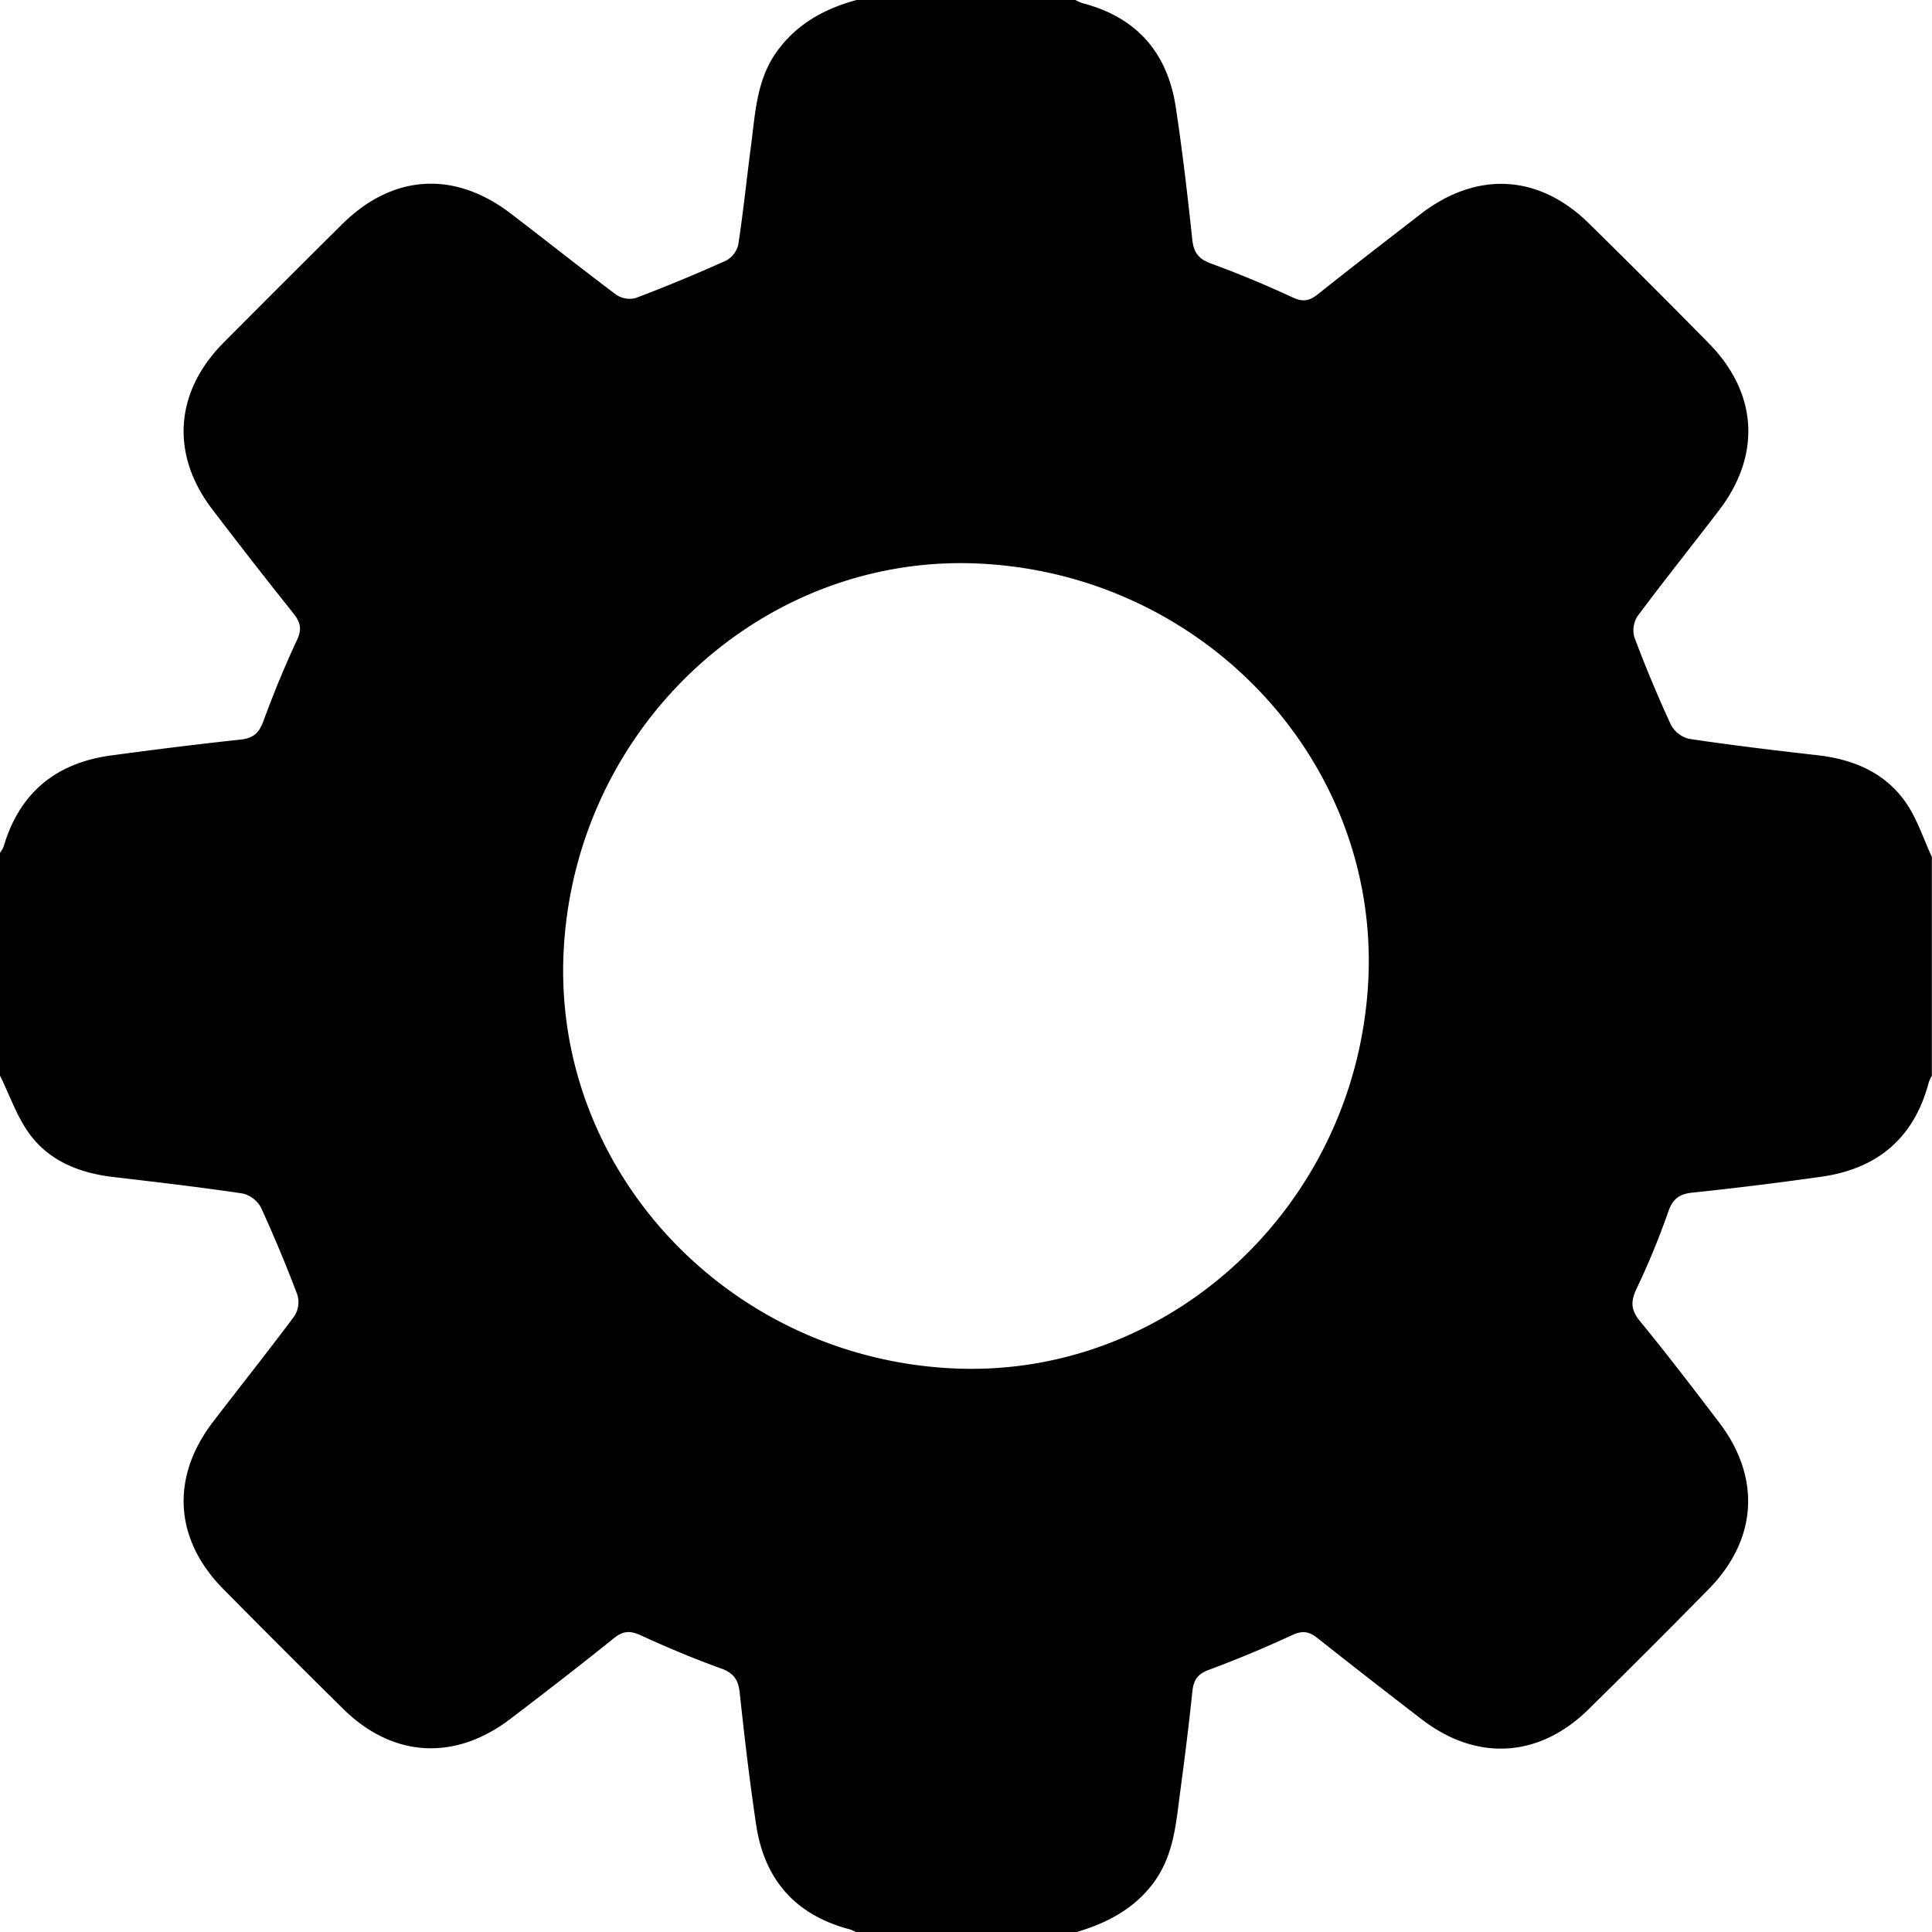 <svg id="Layer_1" data-name="Layer 1" xmlns="http://www.w3.org/2000/svg" viewBox="0 0 500 500.07"><path d="M221.68,0h56.64a11.17,11.17,0,0,0,1.76.8c14,3.62,22,12.71,24.19,26.8C306,39,307.34,50.48,308.56,62c.36,3.38,1.62,5,4.86,6.21,7.16,2.61,14.22,5.56,21.13,8.77,2.67,1.24,4.36.88,6.51-.83,8.78-7,17.68-13.84,26.55-20.71,14.51-11.22,30.58-10.41,43.57,2.35q15.68,15.41,31.07,31.07c12.63,12.84,13.59,28.87,2.65,43.18-7,9.18-14.24,18.19-21.13,27.46A6.72,6.72,0,0,0,423,165c2.86,7.6,6,15.11,9.38,22.47a7.34,7.34,0,0,0,4.68,3.73c11.09,1.66,22.24,3,33.39,4.26,9.3,1.08,17.48,4.52,22.86,12.36,2.88,4.19,4.48,9.27,6.65,13.94v56.64a9.66,9.66,0,0,0-.81,1.76c-3.78,14.37-13.28,22.32-27.77,24.37q-16.67,2.37-33.4,4.12c-3.38.35-5.06,1.62-6.21,4.87a196.17,196.17,0,0,1-8.14,19.81c-1.63,3.38-1.66,5.61.82,8.61,7,8.54,13.72,17.35,20.43,26.15,10.91,14.28,9.94,30.34-2.69,43.19q-15.39,15.66-31.06,31.07c-12.8,12.61-28.93,13.56-43.18,2.62q-13.55-10.41-26.95-21c-2.15-1.71-3.85-2.07-6.51-.84-7.07,3.26-14.26,6.29-21.57,9-2.94,1.07-4,2.59-4.33,5.54-.91,8.74-2,17.45-3.17,26.15-1.06,8-1.64,16.17-6.67,23.15s-12.34,10.8-20.47,13.14H221.68a10.33,10.33,0,0,0-1.76-.8c-13.93-3.65-22-12.7-24.19-26.81-1.73-11.46-3.06-23-4.3-34.46-.36-3.35-1.57-5.07-4.84-6.25-7-2.52-13.92-5.43-20.7-8.54-2.7-1.24-4.54-1.27-6.94.66-8.87,7.13-17.88,14.1-26.95,21-14.37,10.92-30.42,9.94-43.19-2.66q-15.65-15.43-31.08-31.07C45.1,398.37,44.14,382.33,55.12,368c7-9.18,14.23-18.2,21.12-27.47a6.68,6.68,0,0,0,.71-5.46c-2.86-7.59-6-15.1-9.37-22.47a7.34,7.34,0,0,0-4.7-3.71c-11.09-1.66-22.24-2.95-33.38-4.26-8.75-1-16.68-4.05-21.93-11.26-3.25-4.48-5.09-10-7.57-15V220.7a7.2,7.2,0,0,0,.93-1.58c4.12-14,13.61-21.71,27.91-23.62,11.16-1.5,22.24-2.9,33.39-4.09,3.19-.35,4.75-1.6,5.87-4.62,2.64-7.15,5.52-14.23,8.75-21.13,1.34-2.84.92-4.61-.9-6.89q-10.64-13.35-21-26.94c-10.86-14.22-9.76-30.38,2.9-43.14Q73.17,73.27,88.58,58c13-12.87,28.91-13.92,43.5-2.81,9.19,7,18.2,14.2,27.44,21.11a6.22,6.22,0,0,0,5,.83q11.82-4.48,23.37-9.68a6.31,6.31,0,0,0,3.17-4.11c1.31-8.51,2.17-17.08,3.3-25.62s1.43-17.2,6.83-24.58C206.38,6.07,213.48,2.23,221.68,0ZM354.14,253.11c2.5-56.38-42.73-104.52-100.78-107.26C197,143.2,148.67,188.42,145.86,246.39c-2.74,56.76,42.83,105.26,101.27,107.77C303.45,356.57,351.57,311.13,354.14,253.11Z" transform="translate(0)"/></svg>